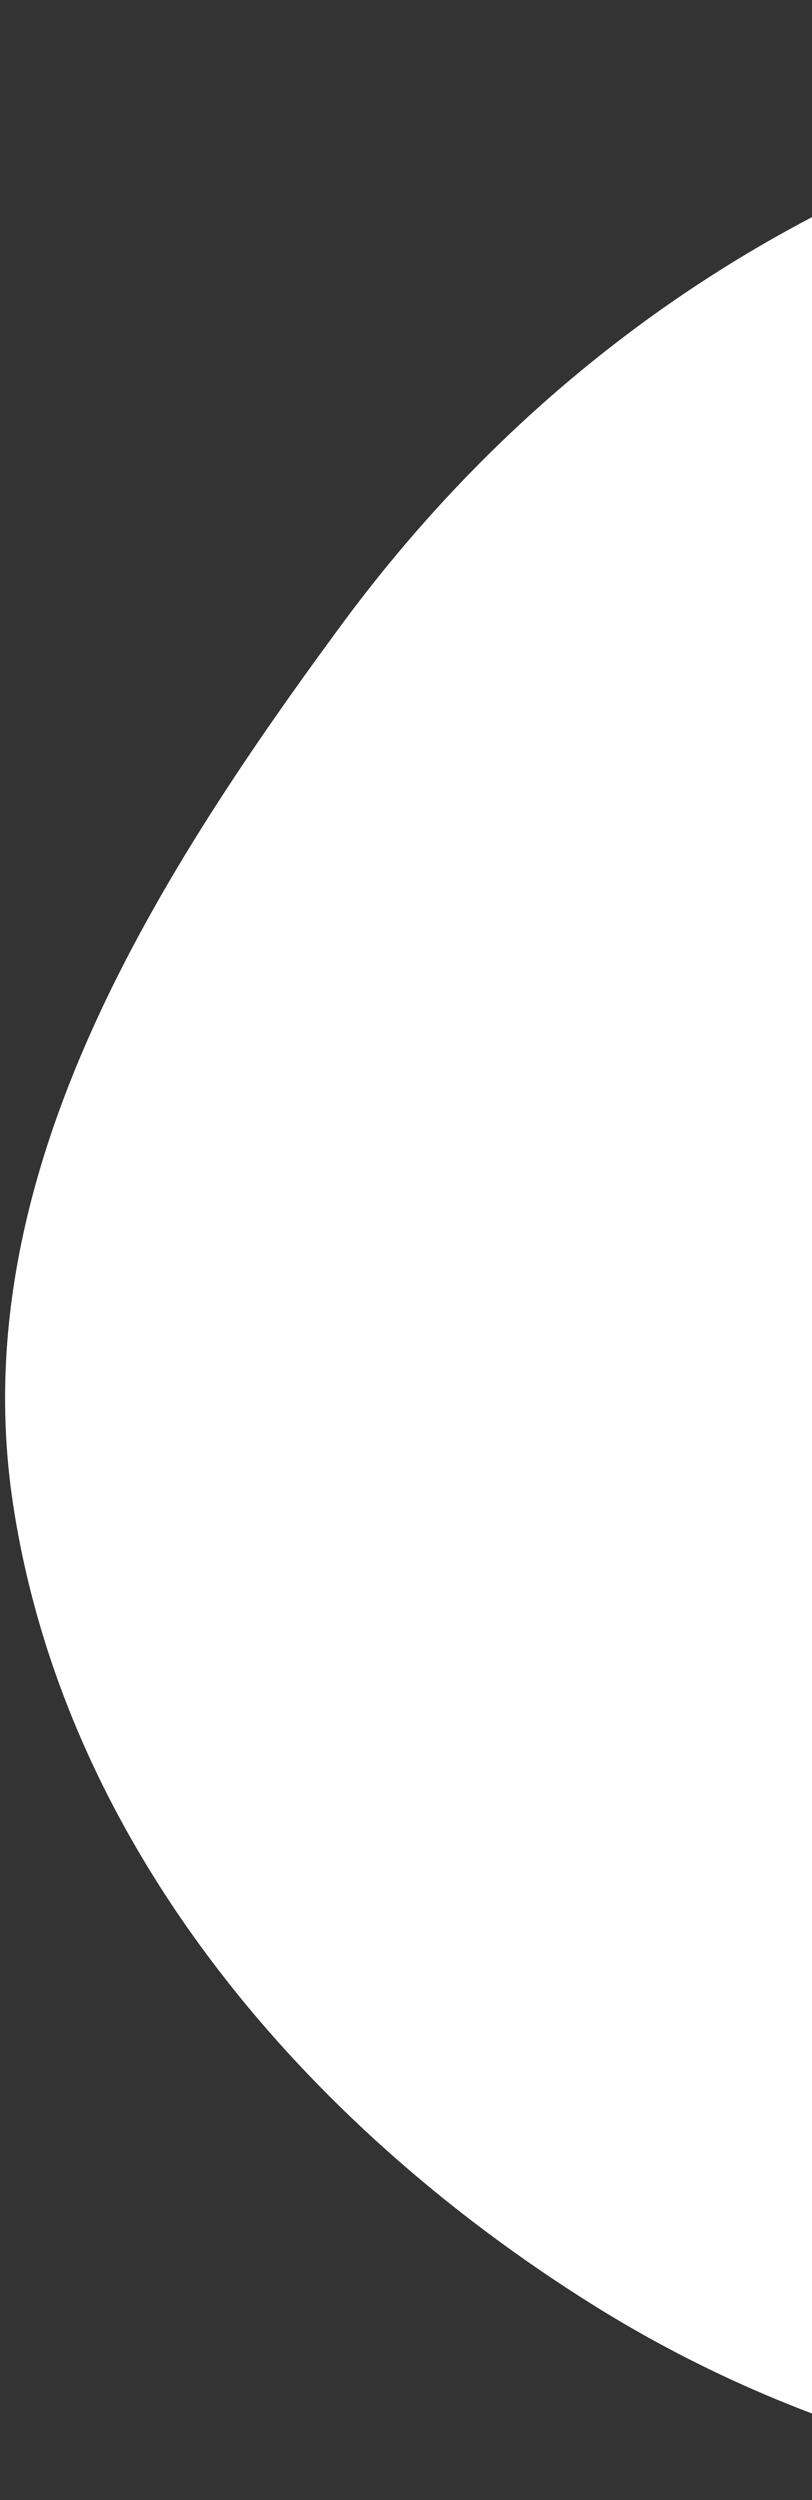<svg width="92" height="283" viewBox="0 0 92 283" fill="none" xmlns="http://www.w3.org/2000/svg">
<rect x="0" y="0" width="92" height="283" fill="#333333" stroke="none"/>
<path fill-rule="evenodd" clip-rule="evenodd" d="M283.305 223.529C262.17 259.265 218.689 273.186 177.781 280.274C139.477 286.91 100.245 281.549 67.271 260.96C34.316 240.382 7.27 208.597 1.467 170.18C-4.018 133.865 16.789 100.473 38.563 70.896C58.281 44.112 84.54 24.736 116.152 14.398C151.541 2.825 190.914 -7.555 223.527 10.408C257.247 28.98 270.849 68.264 281.245 105.329C292.309 144.772 304.159 188.269 283.305 223.529Z" fill="white"/>
</svg>
